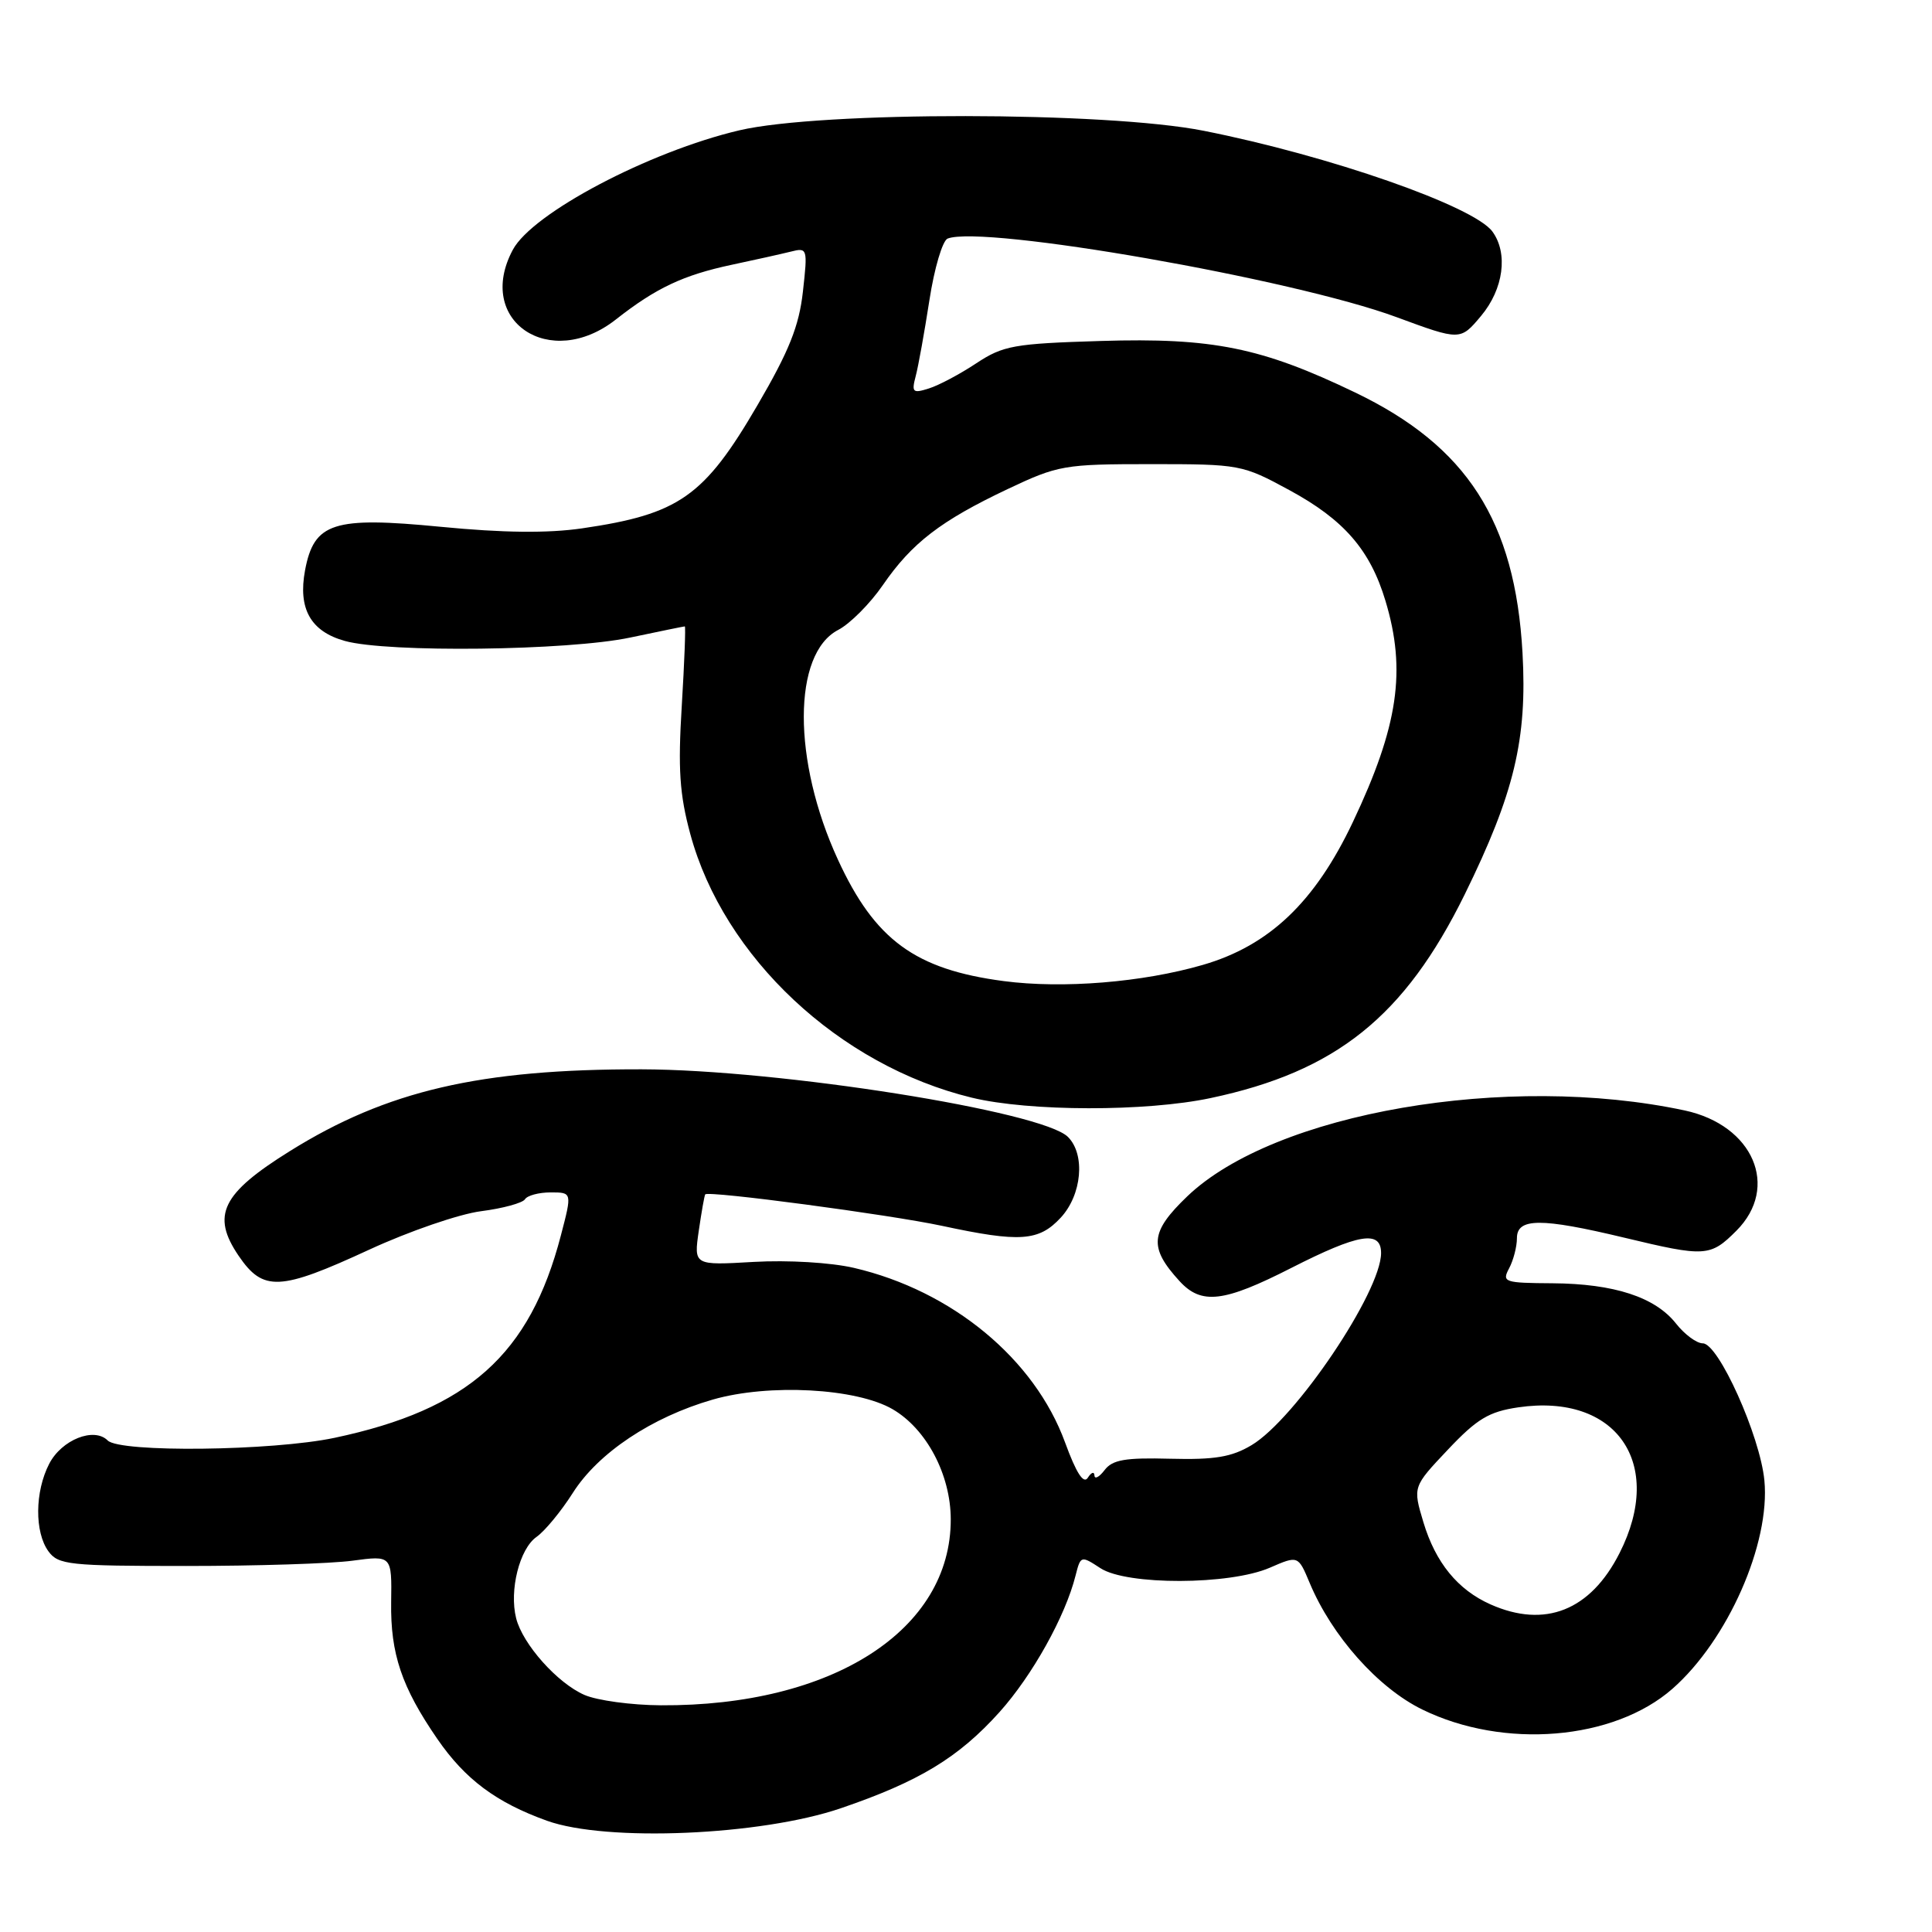 <?xml version="1.0" encoding="UTF-8" standalone="no"?>
<!DOCTYPE svg PUBLIC "-//W3C//DTD SVG 1.1//EN" "http://www.w3.org/Graphics/SVG/1.1/DTD/svg11.dtd" >
<svg xmlns="http://www.w3.org/2000/svg" xmlns:xlink="http://www.w3.org/1999/xlink" version="1.1" viewBox="0 0 256 256">
 <g >
 <path fill="currentColor"
d=" M 111.39 239.61 C 121.77 236.07 127.01 232.90 132.44 226.86 C 136.79 222.01 141.17 214.16 142.52 208.76 C 143.19 206.12 143.24 206.11 145.81 207.79 C 149.30 210.08 162.94 210.04 168.26 207.73 C 172.01 206.10 172.01 206.10 173.54 209.75 C 176.48 216.78 182.59 223.65 188.46 226.52 C 199.27 231.81 213.83 230.60 221.61 223.77 C 228.94 217.33 234.59 204.52 233.79 196.16 C 233.22 190.26 227.71 178.00 225.63 178.00 C 224.81 178.00 223.22 176.82 222.09 175.39 C 219.32 171.87 213.89 170.10 205.71 170.04 C 199.32 170.00 198.99 169.89 199.96 168.07 C 200.53 167.00 201.00 165.20 201.00 164.07 C 201.00 161.37 204.17 161.35 215.19 163.99 C 225.97 166.58 226.62 166.54 230.08 163.08 C 235.85 157.30 232.32 149.09 223.23 147.14 C 199.72 142.12 168.88 147.44 157.31 158.53 C 152.39 163.25 152.20 165.28 156.29 169.75 C 159.19 172.92 162.14 172.58 171.12 168.00 C 180.02 163.47 183.00 162.97 183.00 166.03 C 183.00 171.18 171.64 188.03 165.84 191.49 C 163.20 193.07 160.95 193.44 155.08 193.29 C 149.10 193.13 147.40 193.42 146.36 194.80 C 145.65 195.73 145.04 196.05 145.02 195.50 C 144.99 194.95 144.60 195.09 144.14 195.81 C 143.58 196.69 142.61 195.19 141.13 191.14 C 137.09 180.07 126.16 171.03 113.15 168.00 C 110.09 167.29 104.42 166.95 99.87 167.21 C 91.93 167.67 91.93 167.67 92.59 163.09 C 92.96 160.56 93.34 158.39 93.45 158.26 C 93.87 157.75 117.86 160.94 124.82 162.43 C 135.15 164.65 137.65 164.48 140.55 161.35 C 143.36 158.32 143.84 152.98 141.51 150.65 C 138.11 147.25 103.28 141.73 85.00 141.69 C 63.60 141.65 51.25 144.52 38.42 152.52 C 29.38 158.15 27.97 161.03 31.62 166.40 C 34.87 171.17 37.06 171.07 48.94 165.58 C 54.20 163.15 60.86 160.86 63.75 160.49 C 66.64 160.12 69.25 159.40 69.56 158.91 C 69.87 158.41 71.40 158.00 72.96 158.00 C 75.81 158.00 75.81 158.00 74.32 163.70 C 70.20 179.50 62.08 186.76 44.33 190.52 C 36.09 192.26 15.90 192.50 14.27 190.87 C 12.46 189.06 8.17 190.77 6.52 193.96 C 4.61 197.65 4.57 203.02 6.42 205.56 C 7.73 207.35 9.16 207.50 24.67 207.50 C 33.93 207.50 43.85 207.19 46.71 206.80 C 51.92 206.10 51.92 206.10 51.83 212.30 C 51.73 219.13 53.22 223.55 57.95 230.42 C 61.63 235.77 65.76 238.85 72.48 241.26 C 80.36 244.09 100.79 243.22 111.39 239.61 Z  M 160.41 145.50 C 177.04 141.98 186.12 134.70 194.09 118.50 C 200.65 105.14 202.38 97.93 201.74 86.50 C 200.76 69.04 194.38 59.12 179.55 52.00 C 167.15 46.04 160.67 44.73 145.88 45.18 C 134.33 45.53 132.92 45.79 129.36 48.14 C 127.22 49.56 124.40 51.06 123.09 51.47 C 120.95 52.15 120.77 51.99 121.33 49.86 C 121.68 48.56 122.49 44.03 123.15 39.79 C 123.80 35.55 124.89 31.87 125.57 31.61 C 130.33 29.78 171.35 36.96 185.04 42.02 C 193.50 45.14 193.50 45.14 196.25 41.86 C 199.23 38.30 199.86 33.56 197.75 30.68 C 195.28 27.31 176.11 20.62 159.50 17.33 C 146.57 14.76 108.78 14.73 97.96 17.27 C 86.02 20.08 70.55 28.23 67.95 33.10 C 62.92 42.50 72.86 49.21 81.61 42.33 C 86.93 38.15 90.54 36.45 96.98 35.08 C 100.00 34.44 103.50 33.66 104.75 33.35 C 107.00 32.78 107.03 32.89 106.39 38.64 C 105.88 43.21 104.56 46.51 100.38 53.67 C 93.30 65.81 89.99 68.13 77.13 70.01 C 72.58 70.67 66.69 70.61 58.36 69.80 C 44.16 68.42 41.61 69.24 40.42 75.57 C 39.47 80.66 41.16 83.67 45.70 84.93 C 51.36 86.51 75.30 86.22 83.50 84.48 C 87.35 83.67 90.61 83.00 90.74 83.00 C 90.87 83.00 90.69 87.72 90.34 93.49 C 89.82 101.90 90.05 105.28 91.47 110.52 C 95.89 126.84 111.21 141.19 128.78 145.45 C 136.38 147.29 151.84 147.32 160.41 145.50 Z  M 77.45 224.59 C 73.86 223.03 69.25 217.86 68.39 214.42 C 67.46 210.72 68.84 205.23 71.09 203.65 C 72.19 202.88 74.35 200.26 75.90 197.82 C 79.27 192.51 86.36 187.78 94.45 185.45 C 101.89 183.31 113.49 183.94 118.28 186.73 C 122.77 189.35 125.96 195.39 125.98 201.29 C 126.03 215.99 110.31 226.09 87.57 225.96 C 83.68 225.94 79.13 225.32 77.45 224.59 Z  M 197.50 212.59 C 193.16 210.66 190.22 207.06 188.61 201.71 C 187.20 197.01 187.20 197.01 191.85 192.09 C 195.71 188.00 197.29 187.05 201.18 186.48 C 214.16 184.58 220.64 193.89 214.60 205.79 C 210.75 213.40 204.72 215.80 197.50 212.59 Z  M 133.00 130.00 C 121.28 128.46 115.93 124.55 111.04 113.93 C 104.98 100.79 105.00 86.60 111.08 83.46 C 112.63 82.65 115.29 79.99 116.98 77.53 C 120.82 71.95 124.64 69.01 133.53 64.80 C 140.21 61.64 141.00 61.50 152.50 61.50 C 164.28 61.50 164.62 61.56 170.84 64.94 C 178.08 68.86 181.55 72.86 183.58 79.61 C 186.37 88.85 185.28 96.22 179.26 108.93 C 174.23 119.55 168.17 125.31 159.36 127.86 C 151.39 130.17 140.83 131.03 133.00 130.00 Z "/>
</g>
</svg>
